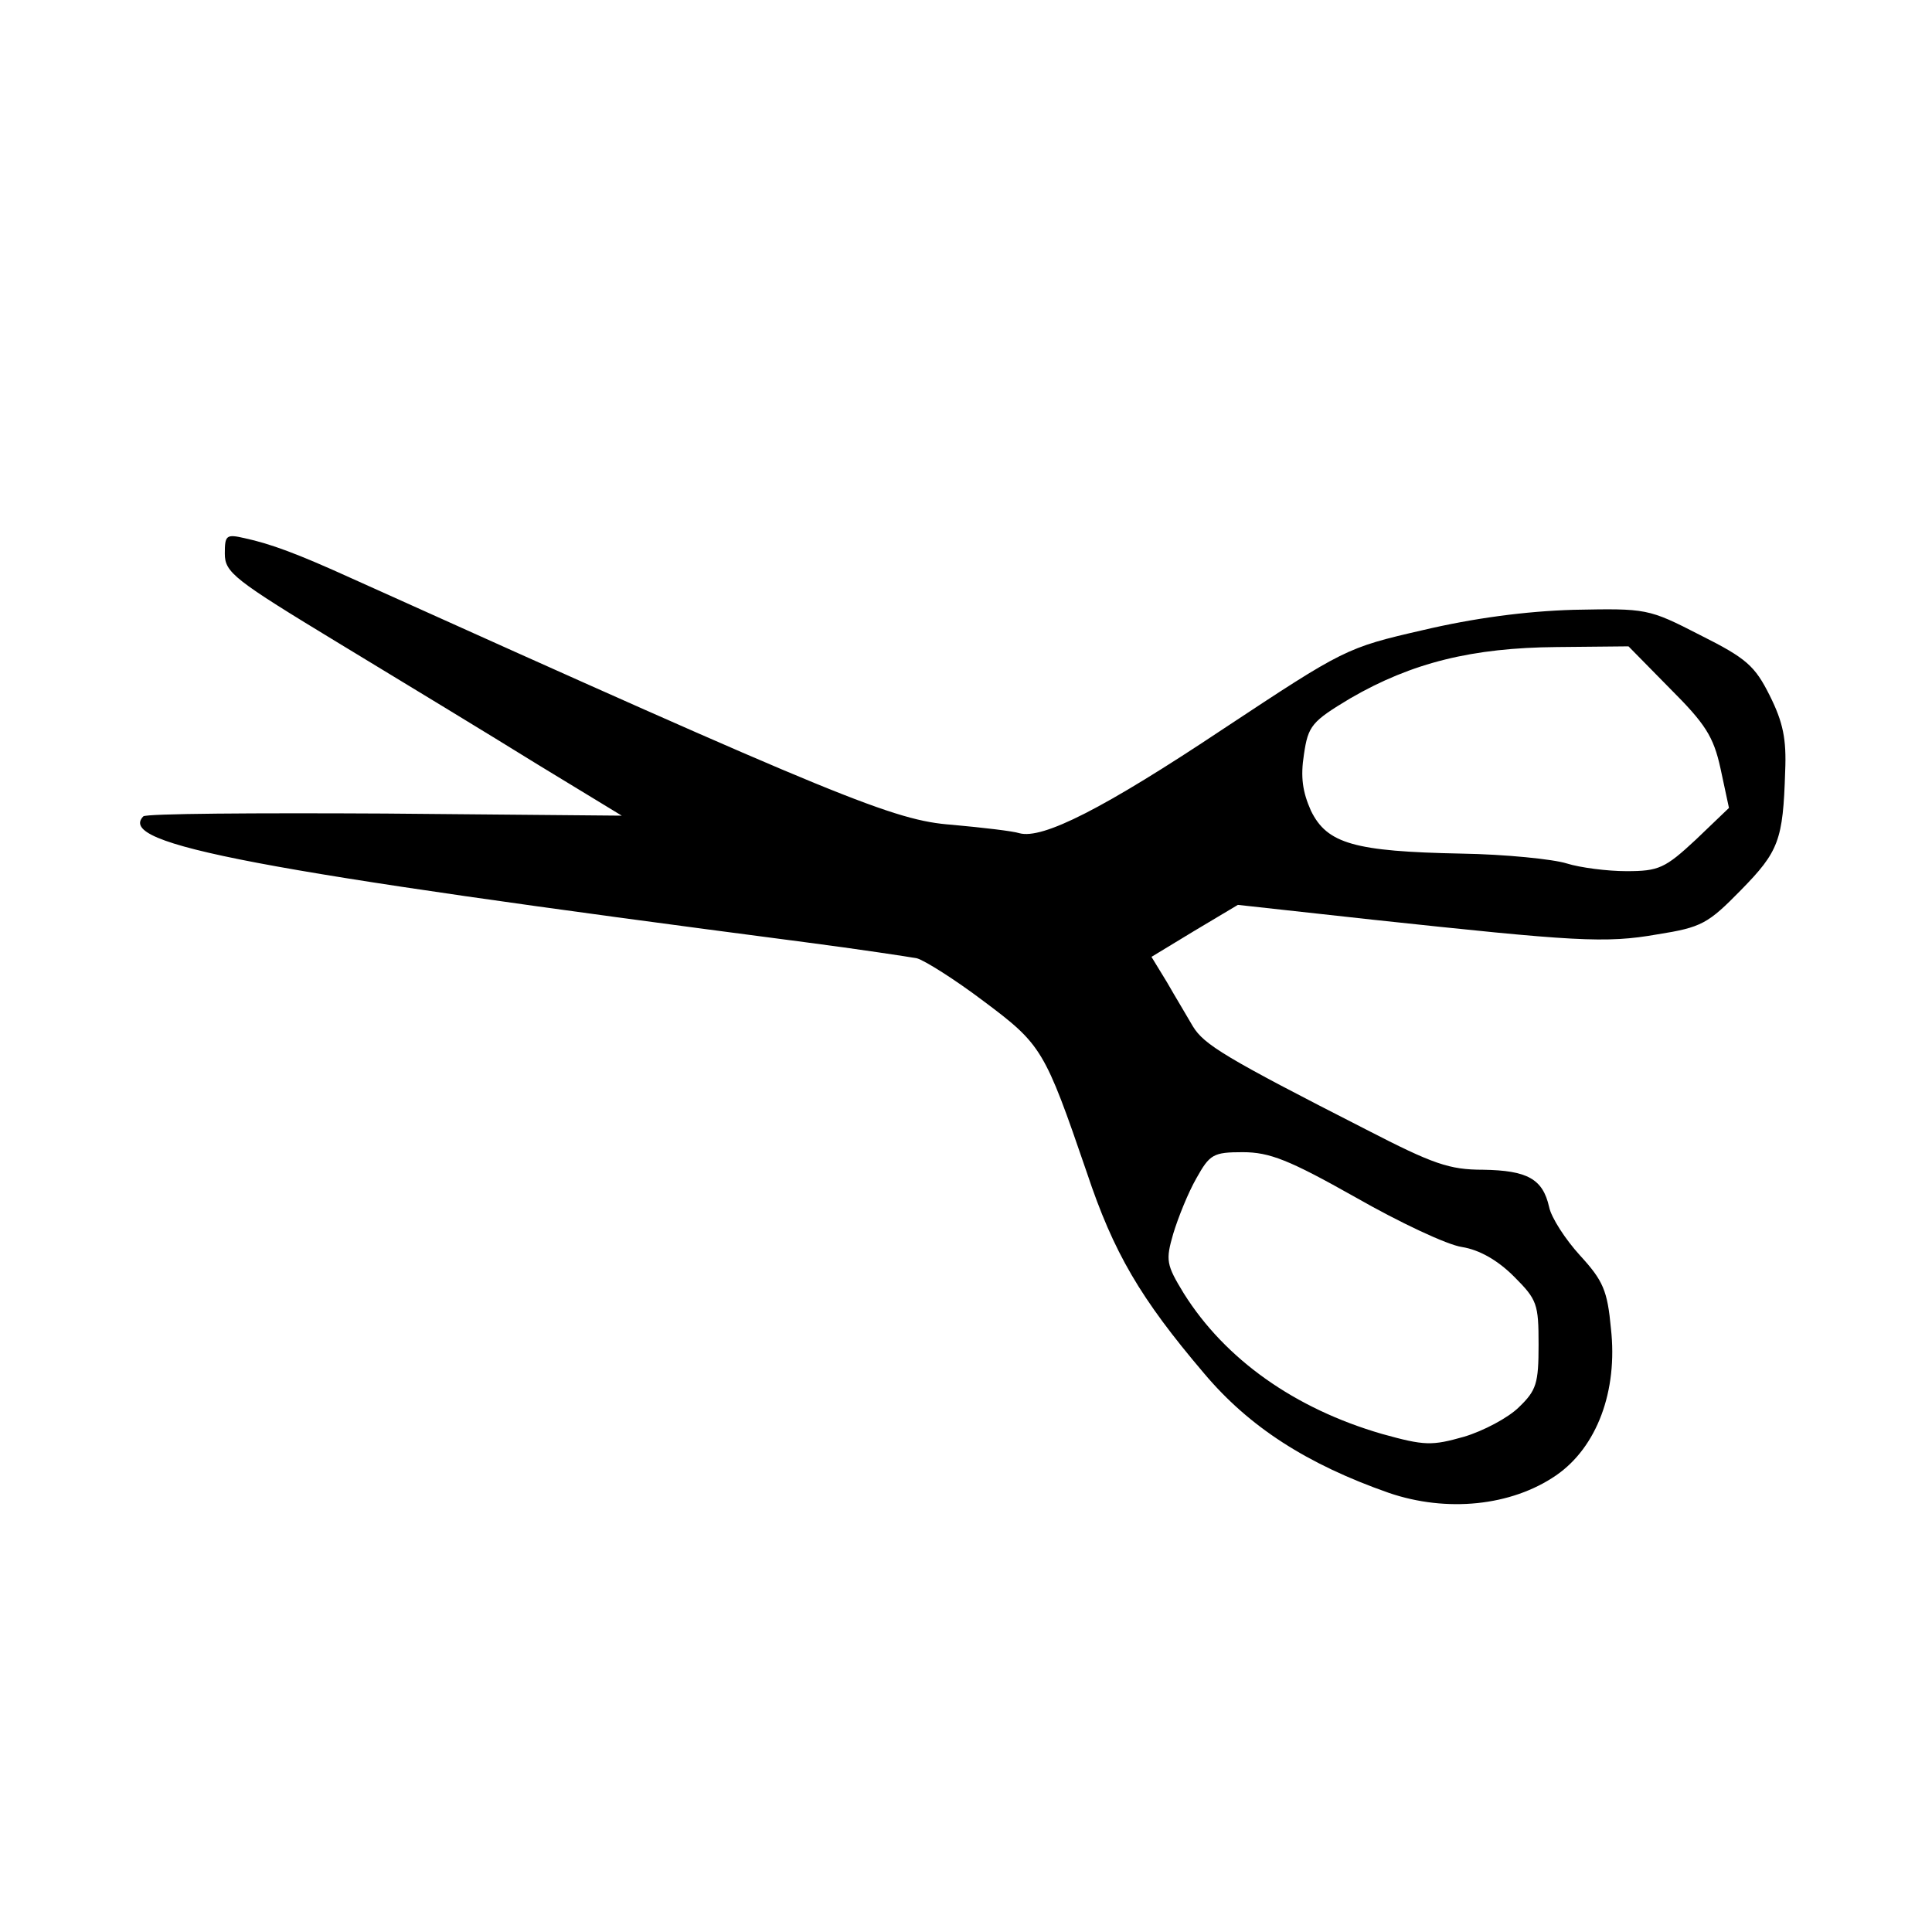 <?xml version="1.0" standalone="no"?>
<!DOCTYPE svg PUBLIC "-//W3C//DTD SVG 20010904//EN"
 "http://www.w3.org/TR/2001/REC-SVG-20010904/DTD/svg10.dtd">
<svg version="1.0" xmlns="http://www.w3.org/2000/svg"
 width="275pt" height="275pt" viewBox="0 0 275 275"
 preserveAspectRatio="xMidYMid meet">
<g transform="translate(0,275) scale(0.1,-0.1)"
fill="#000000" stroke="none">
<path d="M320 1962 c0 -27 13 -37 163 -128 89 -54 216 -131 282 -172 l120 -73
-337 3 c-185 1 -340 0 -344 -4 -39 -40 159 -77 941 -179 77 -10 149 -21 160
-23 11 -3 54 -30 95 -61 83 -62 87 -69 147 -244 38 -114 76 -179 167 -286 64
-76 146 -129 263 -170 82 -28 174 -19 238 25 58 40 88 120 78 209 -5 54 -11
68 -44 104 -21 23 -41 54 -44 69 -9 40 -31 52 -94 53 -48 0 -71 8 -166 57
-202 103 -231 121 -247 147 -8 14 -25 42 -37 63 l-22 36 61 37 62 37 191 -21
c289 -31 332 -34 406 -21 63 10 72 15 119 63 54 55 60 71 63 169 2 46 -3 70
-22 108 -21 42 -33 53 -99 86 -74 38 -76 38 -180 36 -69 -2 -143 -12 -215 -29
-109 -25 -112 -27 -283 -140 -171 -114 -258 -158 -291 -149 -9 3 -52 8 -96 12
-82 6 -156 36 -855 351 -77 35 -115 49 -152 57 -26 6 -28 4 -28 -22z m2057
-192 c50 -50 62 -68 72 -114 l12 -56 -47 -45 c-44 -41 -53 -45 -99 -45 -27 0
-66 5 -85 11 -19 6 -87 13 -150 14 -152 3 -191 14 -214 61 -12 27 -15 48 -10
80 6 41 11 47 66 80 88 51 174 72 294 73 l102 1 59 -60z m-448 -724 c63 -36
131 -68 152 -71 25 -4 51 -19 74 -42 33 -33 35 -39 35 -97 0 -55 -3 -65 -28
-89 -15 -15 -51 -34 -78 -42 -46 -13 -56 -13 -117 4 -124 36 -223 106 -282
200 -25 41 -26 47 -15 85 7 23 21 58 33 79 19 34 24 37 66 37 38 0 66 -11 160
-64z"/>
</g>
</svg>
